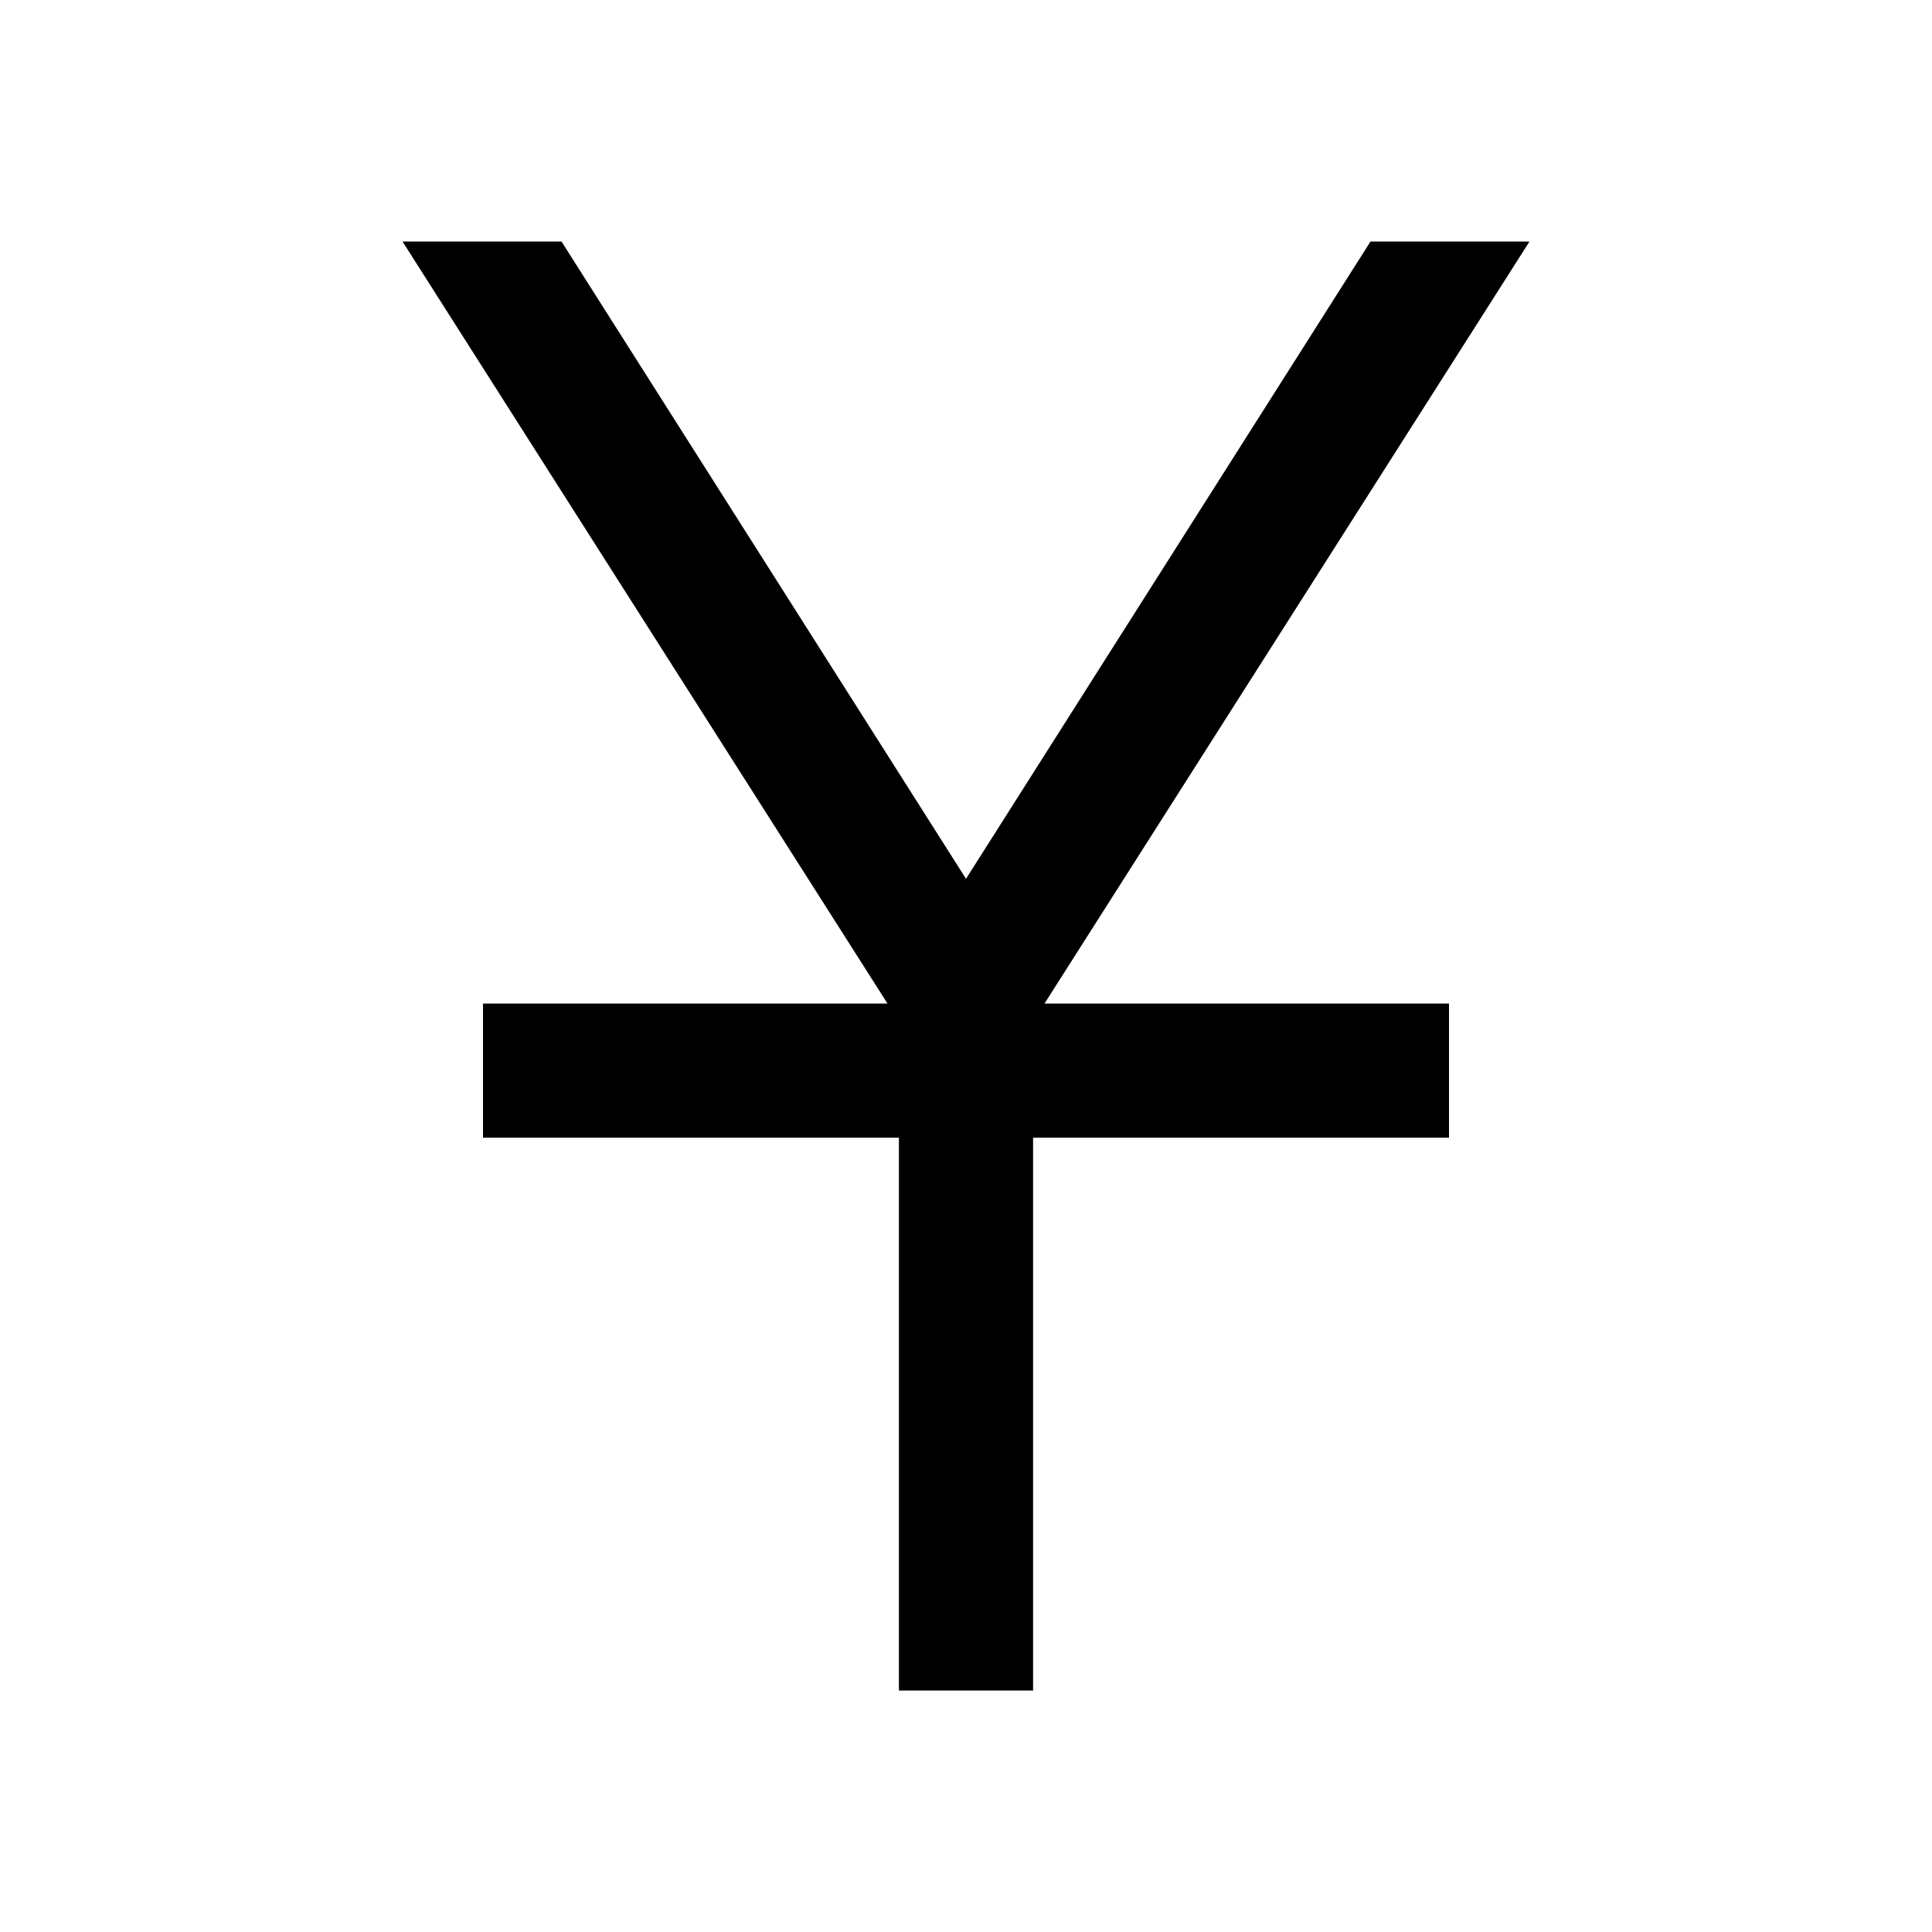 <svg xmlns="http://www.w3.org/2000/svg" height="40" viewBox="0 -960 960 960" width="40"><path d="M446.67-120v-274.67H240v-66.66h201L200-840h79l201 316.67L681-840h79L519-461.33h201v66.66H513.33V-120h-66.66Z"/></svg>
